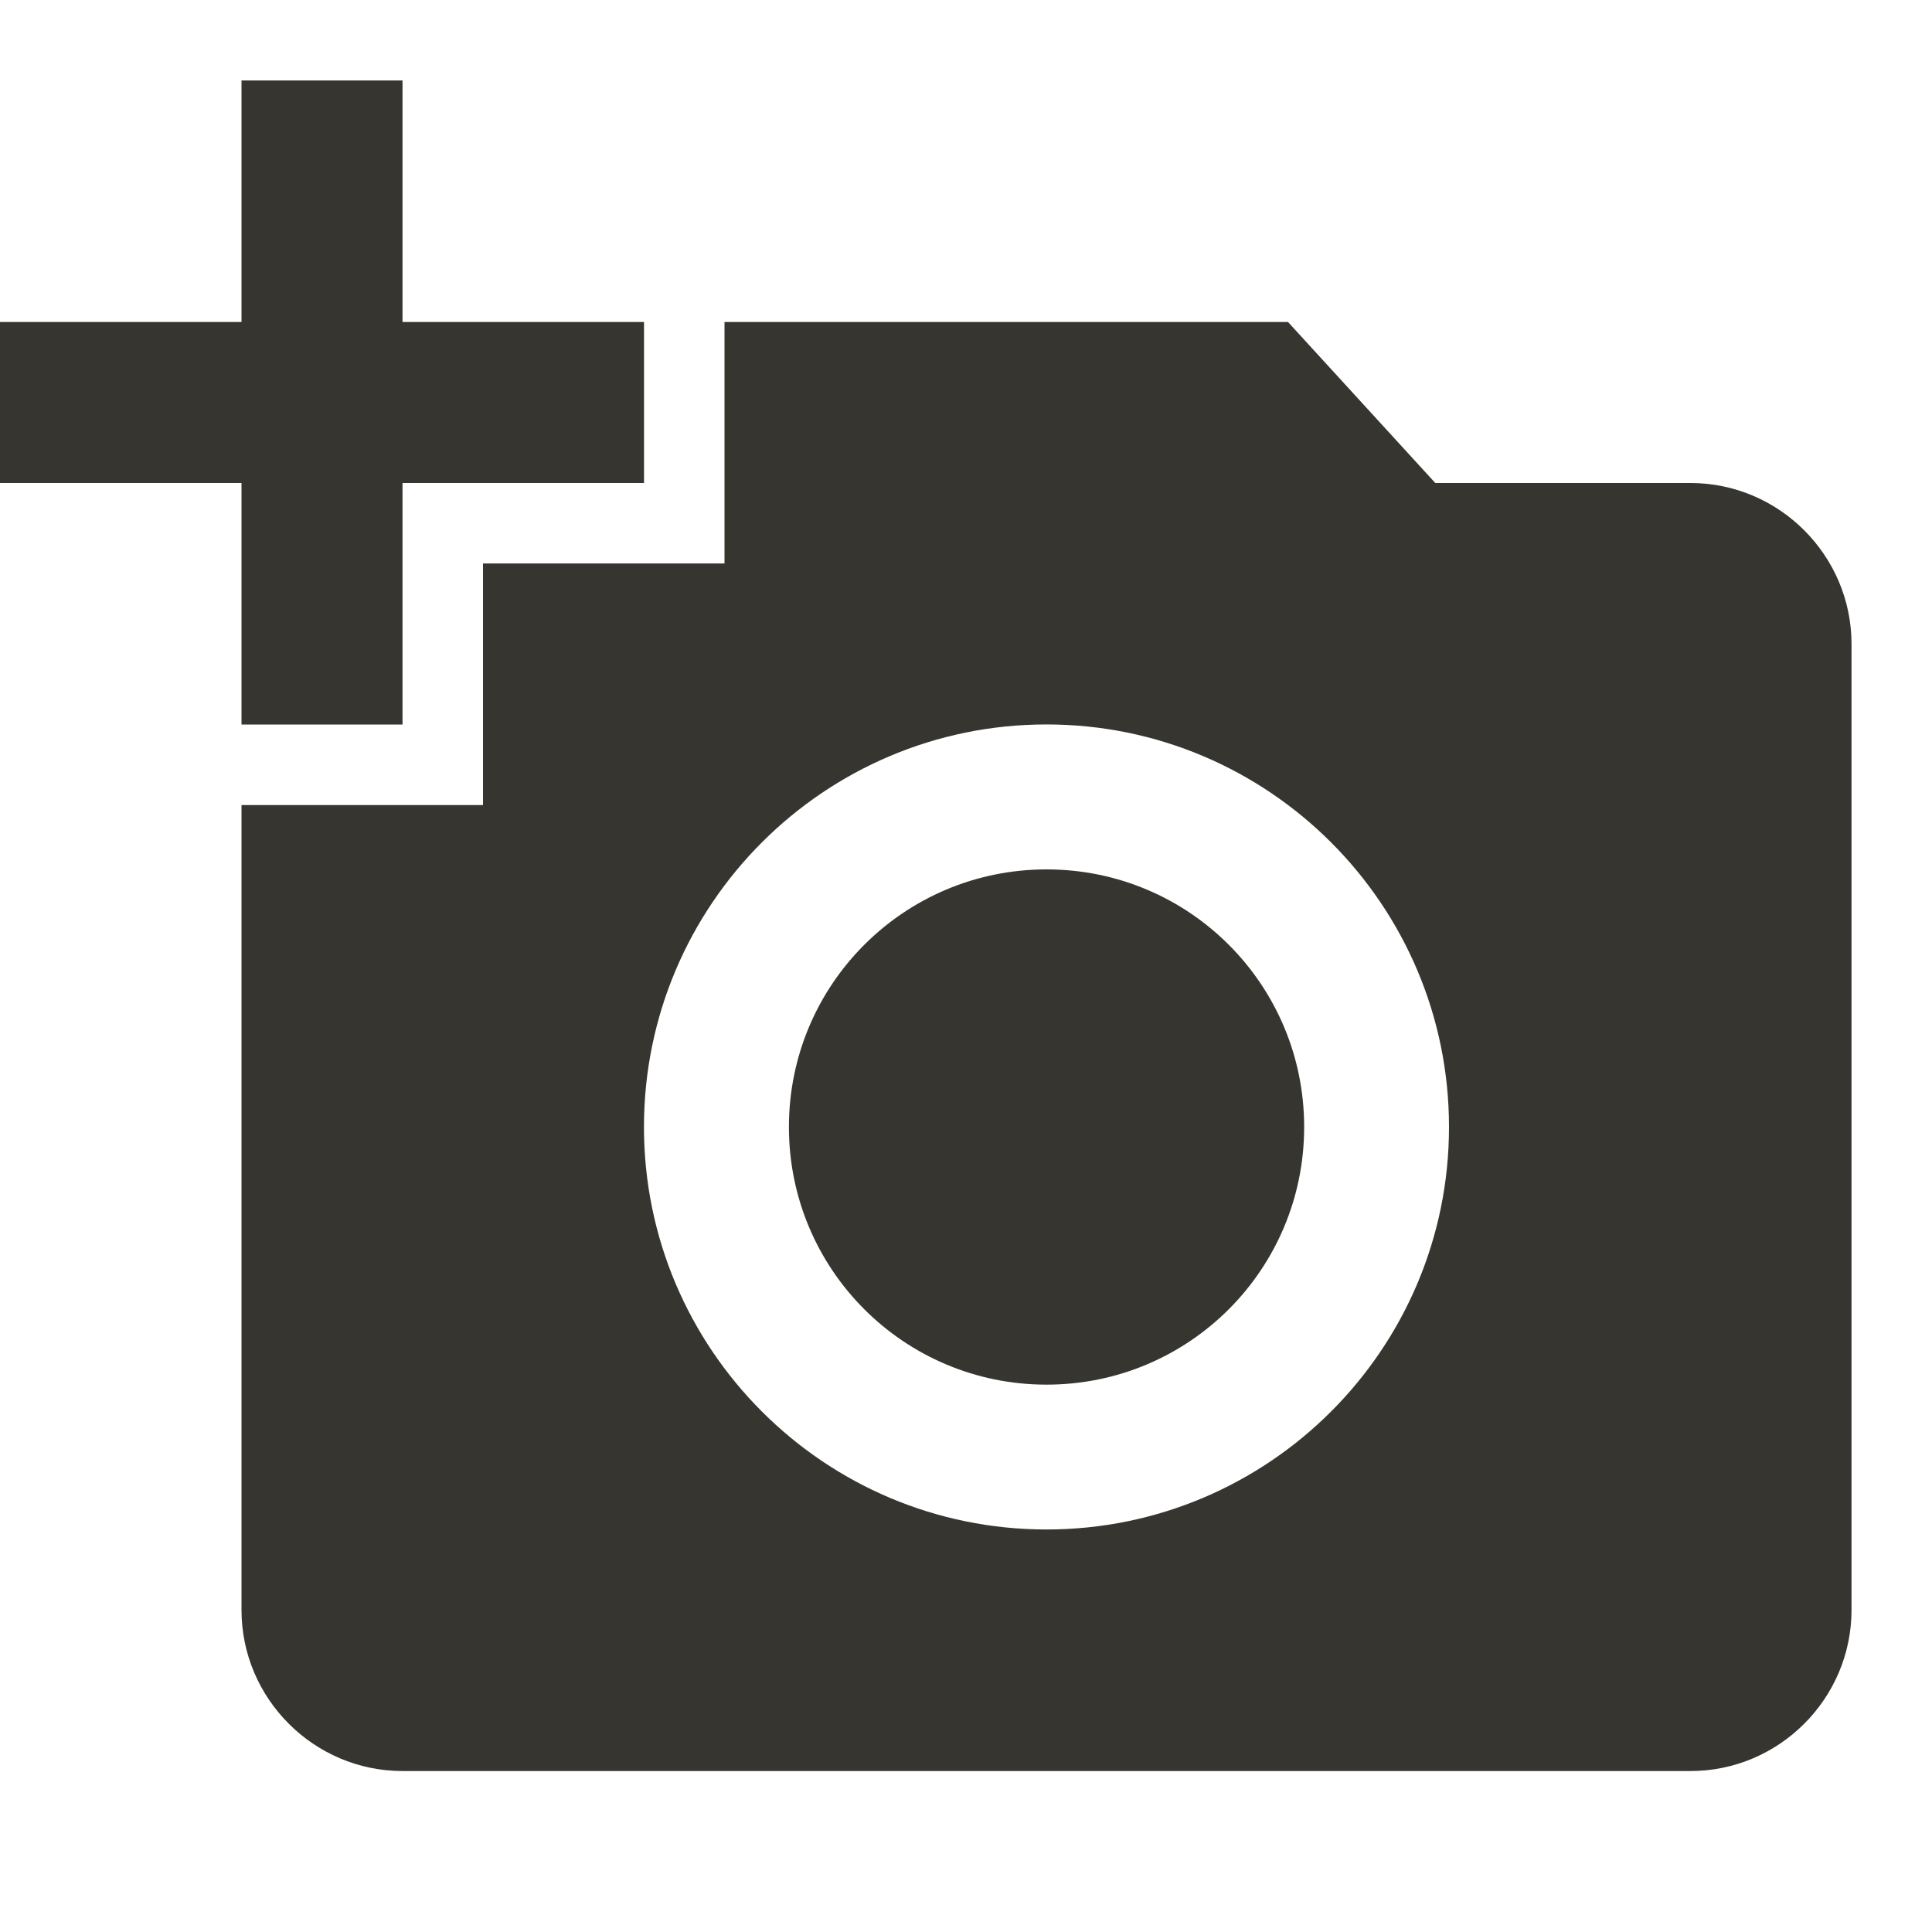 <!-- Generated by IcoMoon.io -->
<svg version="1.1" xmlns="http://www.w3.org/2000/svg" width="32" height="32" viewBox="0 0 32 32">
<title>mt-add_a_photo</title>
<path fill="#37352f" d="M4 5.333v-4h2.667v4h4v2.667h-4v4h-2.667v-4h-4v-2.667h4zM8 13.333v-4h4v-4h9.333l2.44 2.667h4.227c1.467 0 2.667 1.2 2.667 2.667v16c0 1.467-1.2 2.667-2.667 2.667h-21.333c-1.467 0-2.667-1.2-2.667-2.667v-13.333h4zM17.333 25.333c3.68 0 6.667-2.987 6.667-6.667s-2.987-6.667-6.667-6.667c-3.68 0-6.667 2.987-6.667 6.667s2.987 6.667 6.667 6.667v0zM13.067 18.667c0 2.36 1.907 4.267 4.267 4.267s4.267-1.907 4.267-4.267c0-2.36-1.907-4.267-4.267-4.267s-4.267 1.907-4.267 4.267v0z"></path>
</svg>
